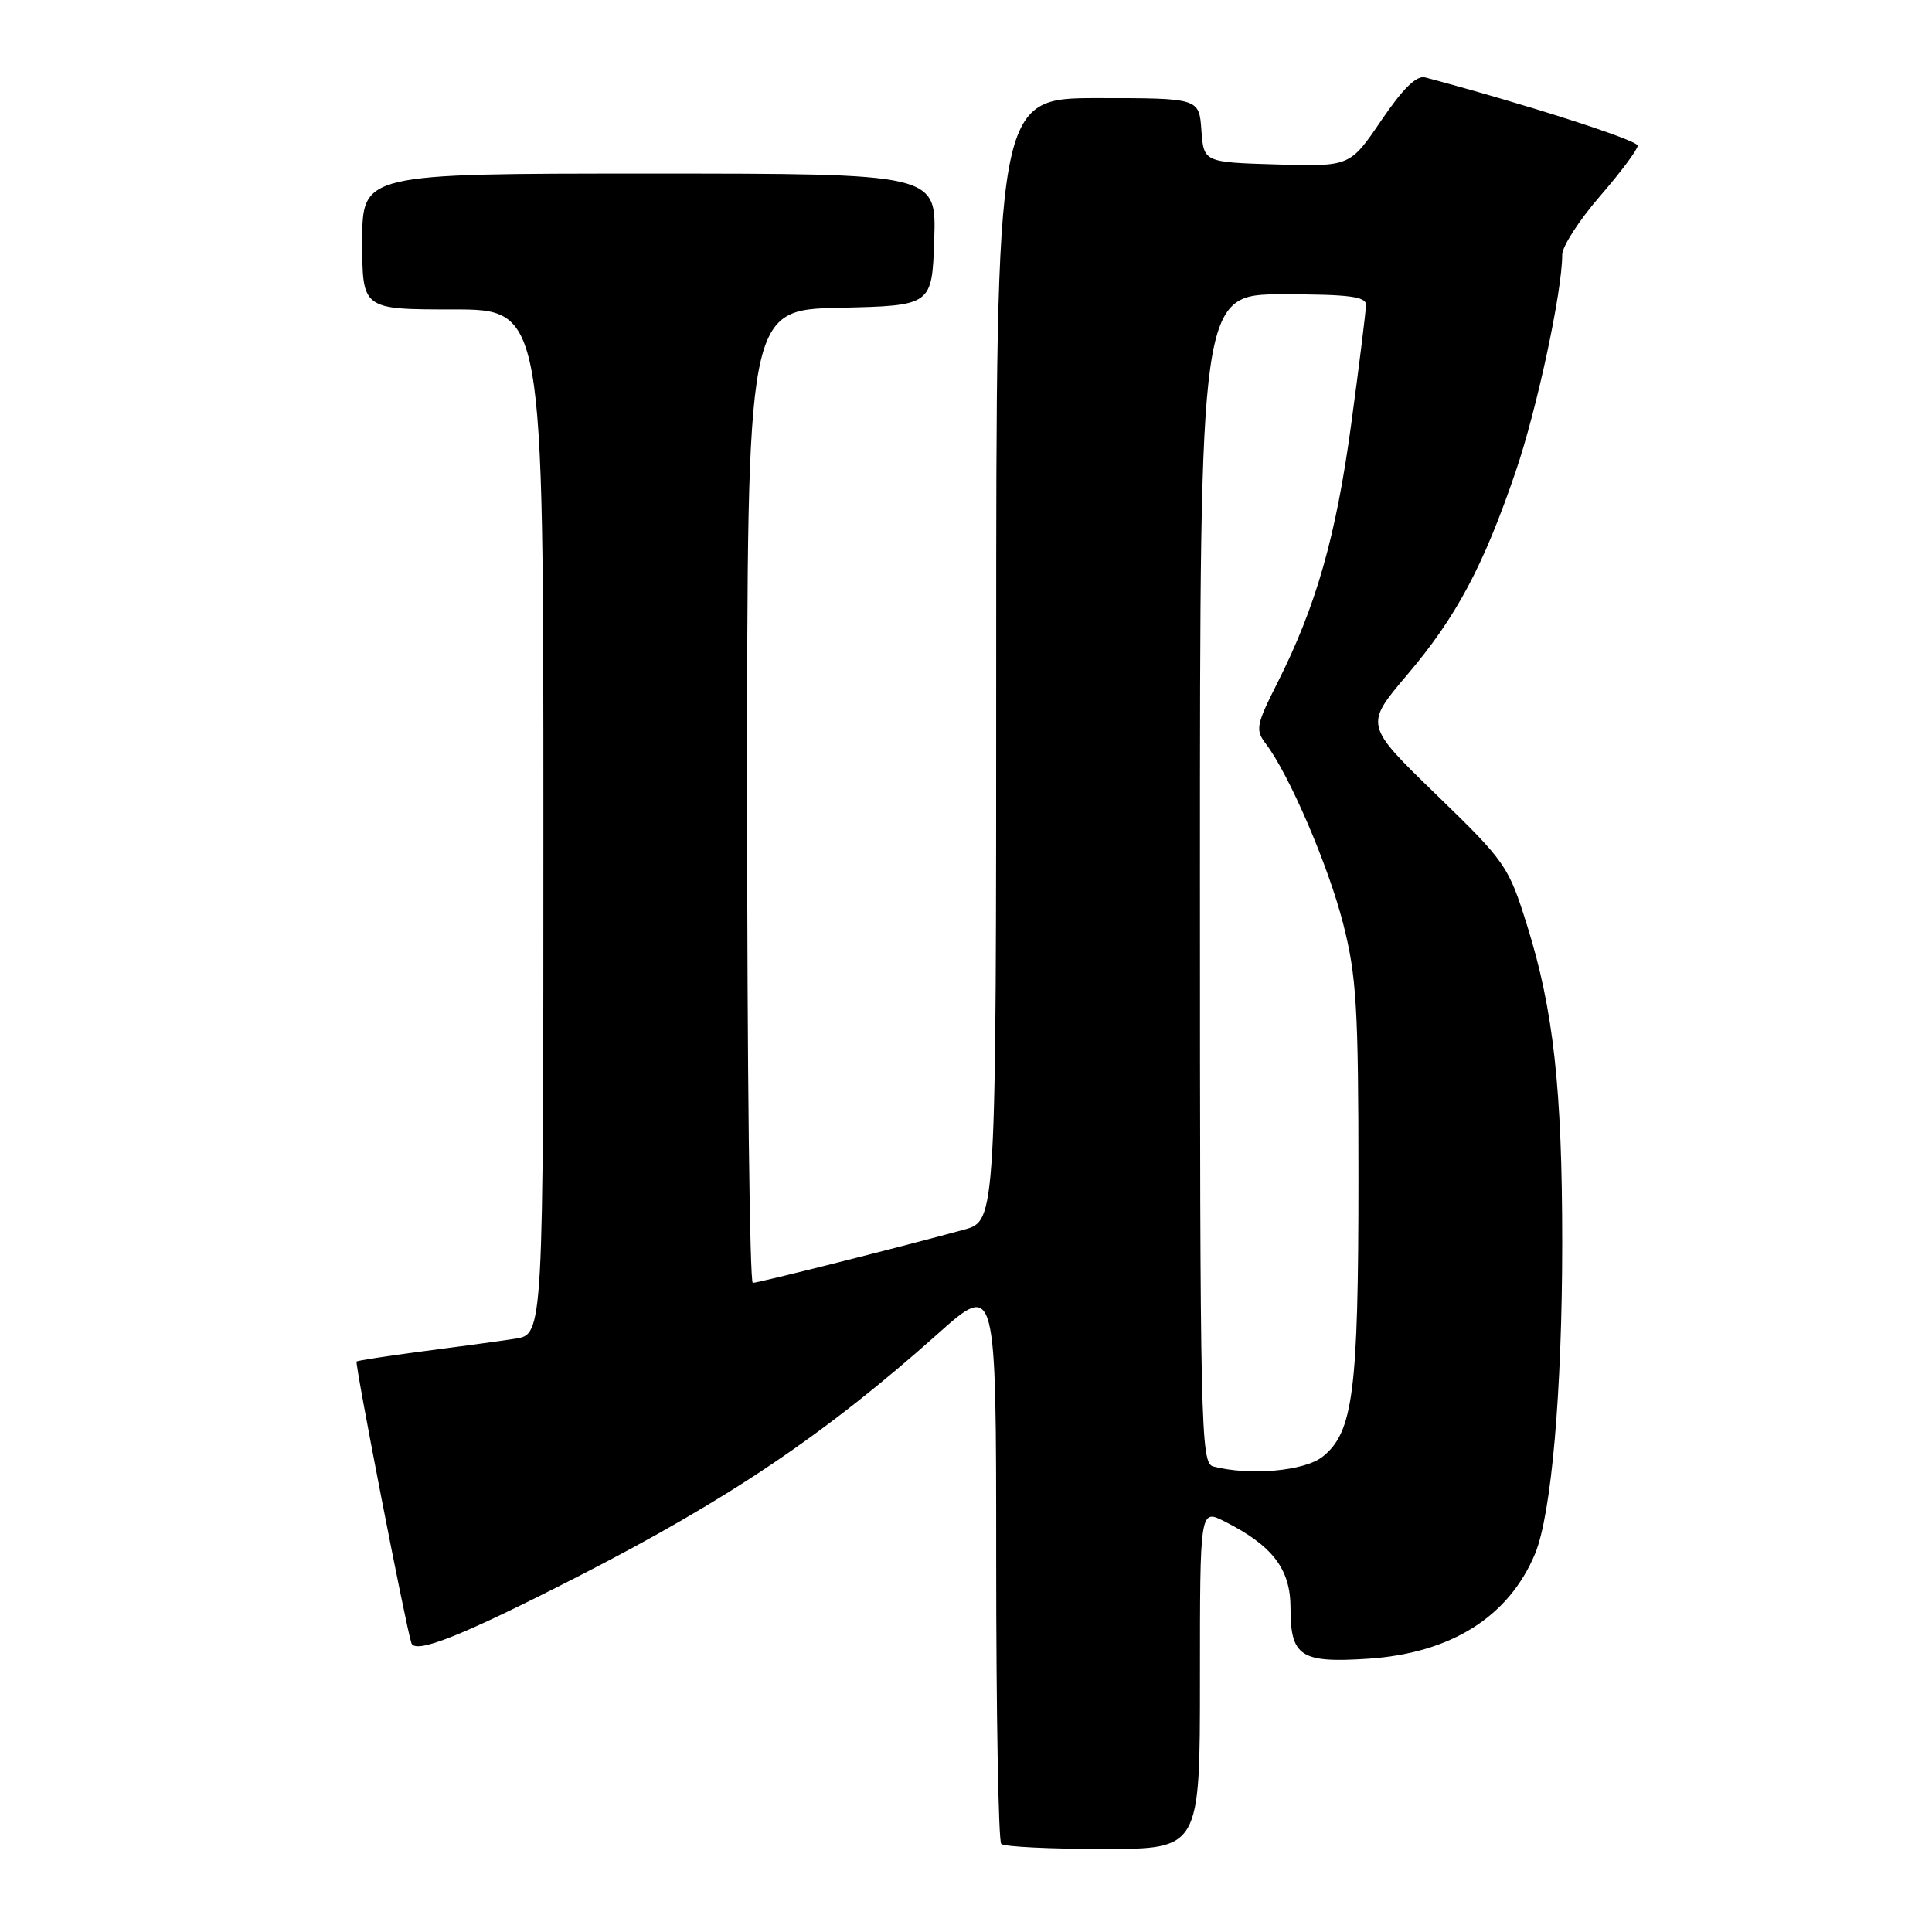 <?xml version="1.0" encoding="UTF-8" standalone="no"?>
<!DOCTYPE svg PUBLIC "-//W3C//DTD SVG 1.1//EN" "http://www.w3.org/Graphics/SVG/1.1/DTD/svg11.dtd" >
<svg xmlns="http://www.w3.org/2000/svg" xmlns:xlink="http://www.w3.org/1999/xlink" version="1.1" viewBox="0 0 256 256">
 <g >
 <path fill="currentColor"
d=" M 159.00 222.47 C 159.00 199.95 159.00 199.95 162.25 201.59 C 168.64 204.81 171.00 207.91 171.00 213.06 C 171.00 219.50 172.33 220.37 181.26 219.79 C 192.23 219.07 199.90 214.26 203.39 205.91 C 205.57 200.71 207.00 184.30 207.00 164.62 C 207.00 144.31 205.84 133.78 202.36 122.67 C 199.88 114.74 199.53 114.23 190.31 105.29 C 180.81 96.08 180.81 96.08 186.44 89.44 C 192.97 81.75 196.54 75.06 200.83 62.50 C 203.64 54.29 207.00 38.63 207.00 33.75 C 207.00 32.66 209.25 29.17 212.00 26.00 C 214.75 22.83 217.00 19.81 217.00 19.30 C 217.00 18.57 202.01 13.76 188.85 10.26 C 187.71 9.95 185.91 11.71 183.04 15.94 C 178.88 22.07 178.88 22.07 169.19 21.79 C 159.50 21.50 159.50 21.50 159.19 17.25 C 158.89 13.00 158.89 13.00 145.44 13.00 C 132.00 13.00 132.00 13.00 132.00 87.38 C 132.00 161.76 132.00 161.76 127.75 162.93 C 119.83 165.11 100.50 169.98 99.75 169.99 C 99.34 170.00 99.00 140.99 99.00 105.53 C 99.00 41.06 99.00 41.06 111.25 40.78 C 123.50 40.50 123.50 40.50 123.79 31.75 C 124.08 23.00 124.08 23.00 86.04 23.00 C 48.00 23.00 48.00 23.00 48.00 32.00 C 48.00 41.00 48.00 41.00 60.00 41.00 C 72.00 41.00 72.00 41.00 72.00 108.91 C 72.00 176.82 72.00 176.82 68.25 177.39 C 66.19 177.71 60.68 178.46 56.00 179.06 C 51.33 179.67 47.39 180.28 47.25 180.41 C 47.00 180.67 53.77 215.50 54.51 217.71 C 55.01 219.24 61.27 216.74 76.65 208.86 C 96.58 198.65 109.33 190.05 124.25 176.75 C 132.00 169.84 132.00 169.84 132.00 206.75 C 132.00 227.06 132.30 243.97 132.67 244.33 C 133.03 244.70 139.11 245.00 146.17 245.00 C 159.00 245.00 159.00 245.00 159.00 222.47 Z  M 160.75 194.31 C 159.10 193.88 159.00 189.33 159.00 116.43 C 159.00 39.00 159.00 39.00 170.00 39.00 C 178.73 39.00 181.00 39.29 181.00 40.39 C 181.00 41.16 180.12 48.24 179.05 56.14 C 177.03 71.10 174.40 80.32 169.24 90.53 C 166.46 96.03 166.33 96.72 167.71 98.53 C 170.78 102.53 176.03 114.73 177.98 122.41 C 179.75 129.34 180.00 133.53 180.00 156.22 C 180.00 184.40 179.30 189.83 175.24 193.03 C 172.81 194.93 165.59 195.57 160.75 194.31 Z "/>
</g>
</svg>